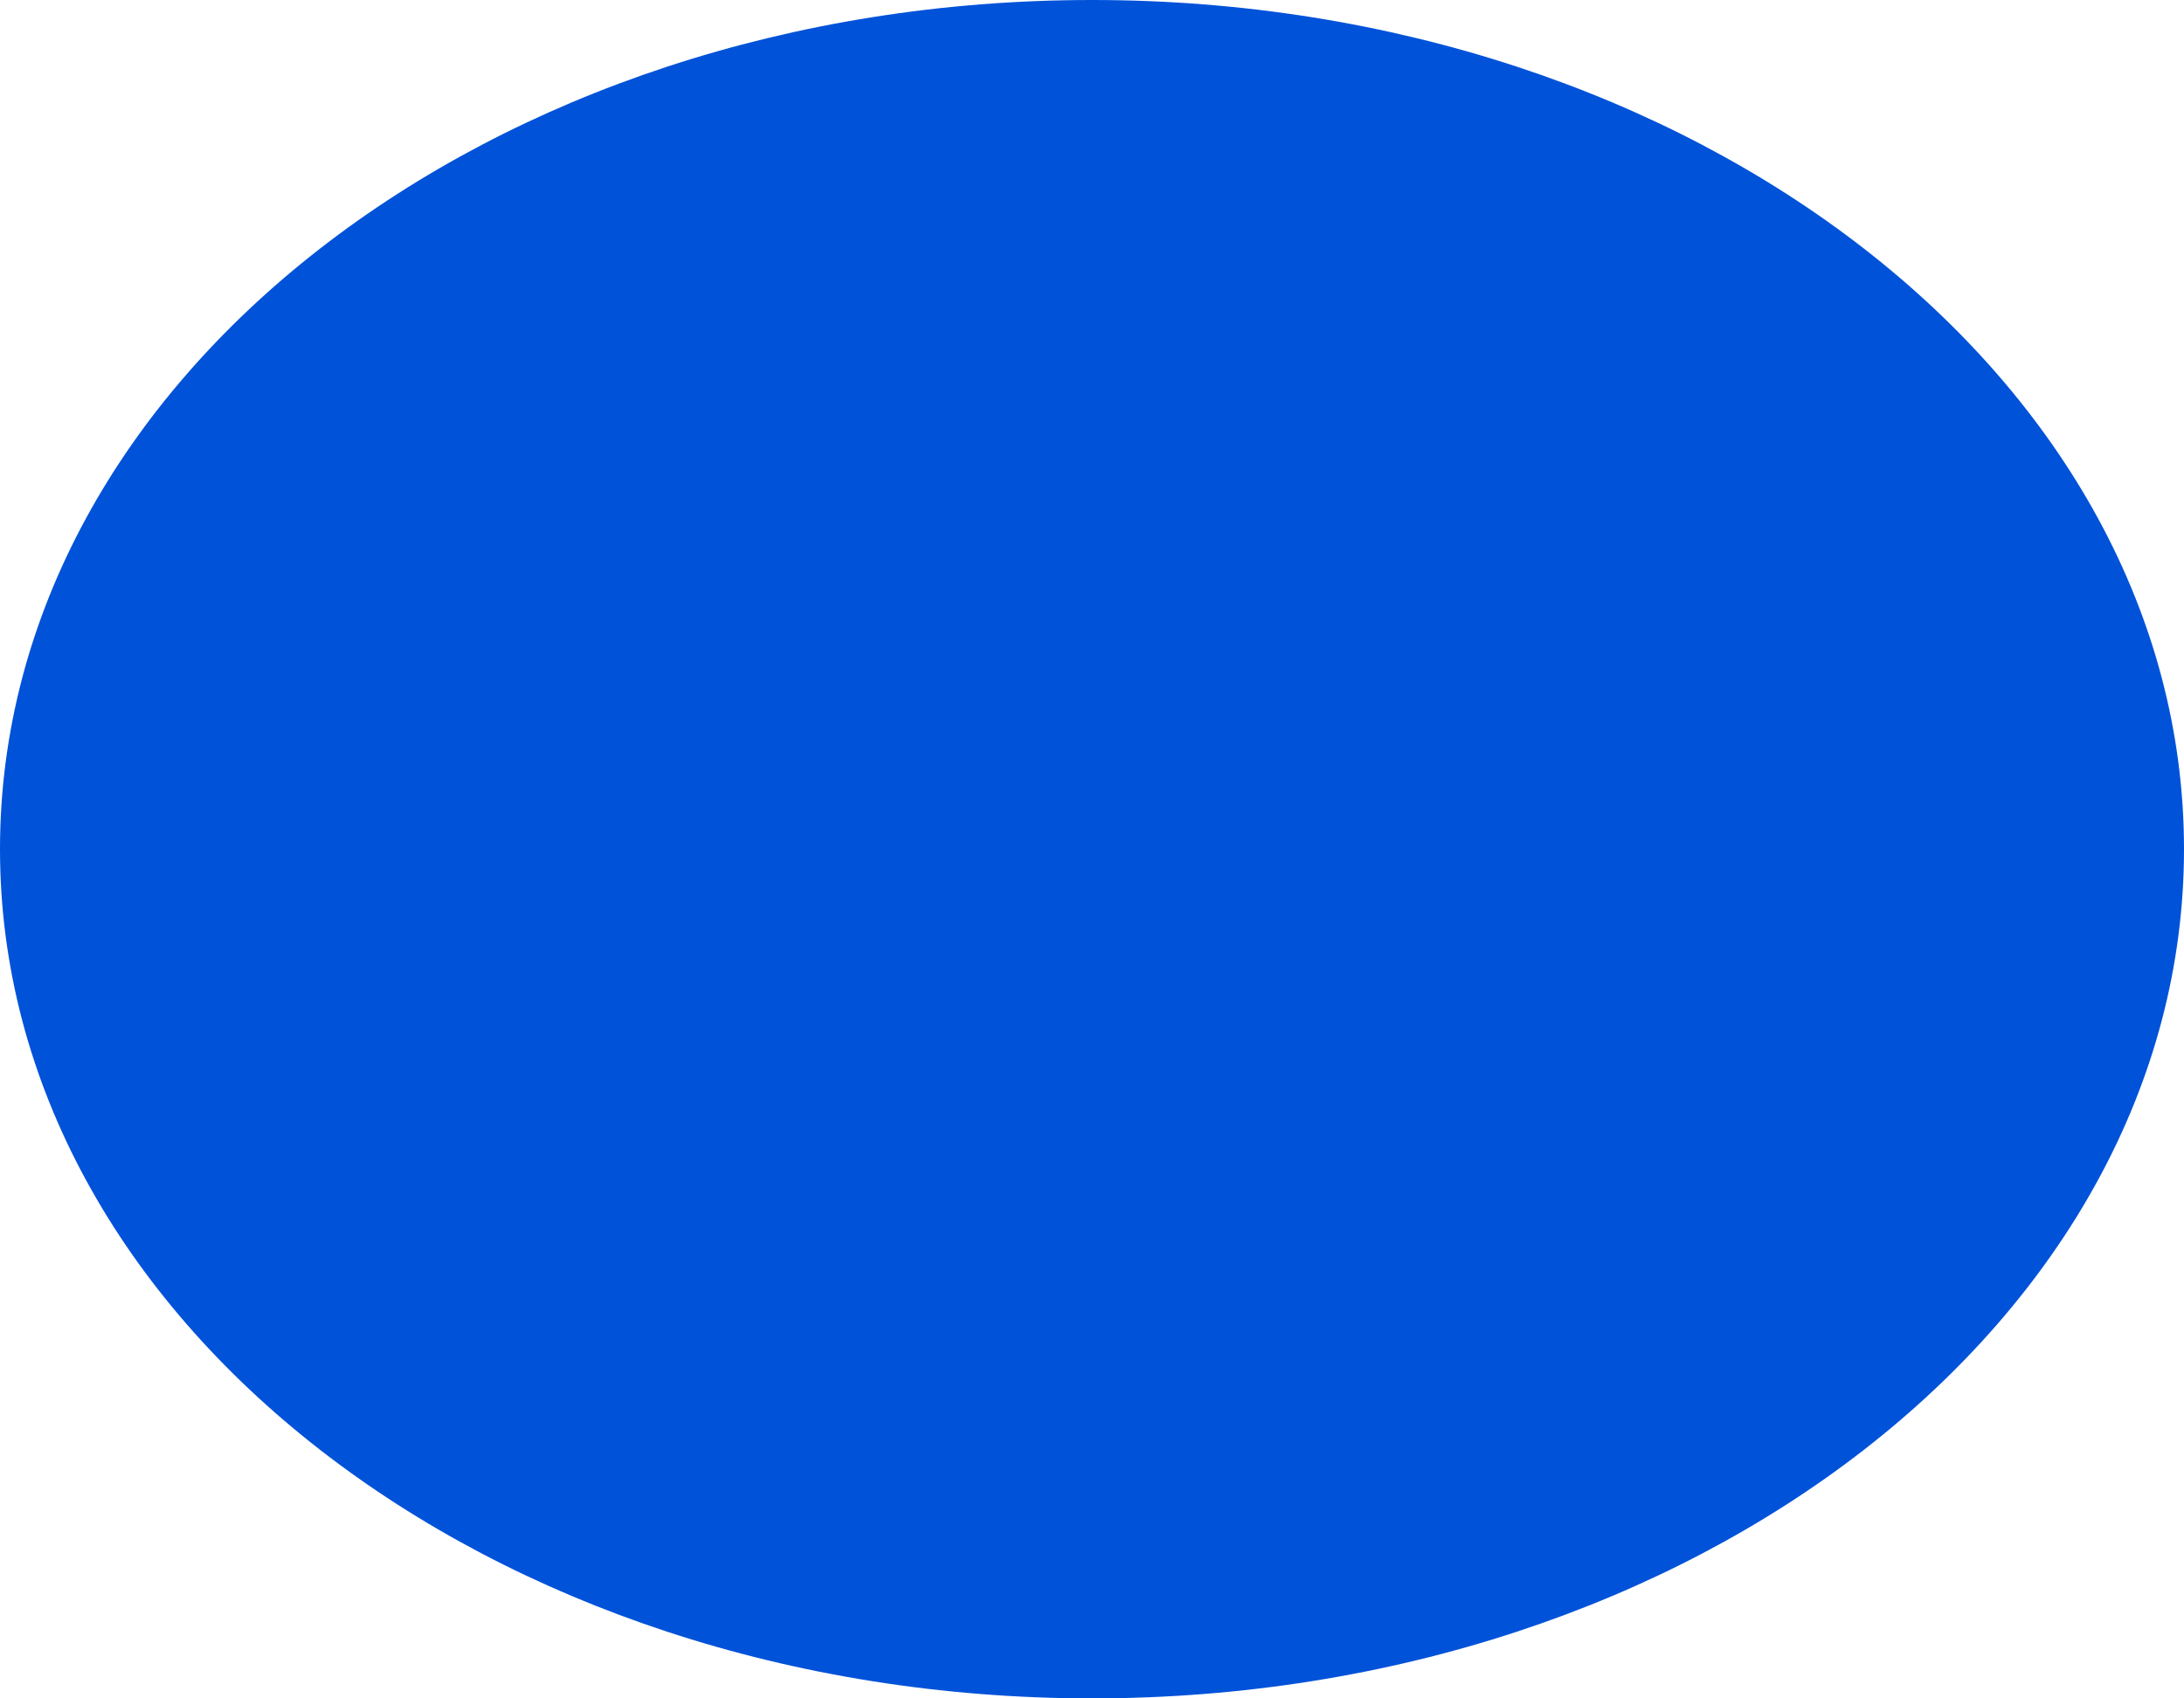 ﻿<?xml version="1.0" encoding="utf-8"?>
<svg version="1.1" xmlns:xlink="http://www.w3.org/1999/xlink" width="9px" height="7px" xmlns="http://www.w3.org/2000/svg">
  <defs>
    <pattern id="BGPattern" patternUnits="userSpaceOnUse" alignment="0 0" imageRepeat="None" />
    <mask fill="white" id="Clip16">
      <path d="M 9 3.5  C 9 5.433  6.985 7  4.5 7  C 2.015 7  0 5.433  0 3.5  C 0 1.567  2.015 0  4.5 0  C 6.985 0  9 1.567  9 3.5  Z " fill-rule="evenodd" />
    </mask>
  </defs>
  <g transform="matrix(1 0 0 1 -950 -547 )">
    <path d="M 9 3.5  C 9 5.433  6.985 7  4.5 7  C 2.015 7  0 5.433  0 3.5  C 0 1.567  2.015 0  4.5 0  C 6.985 0  9 1.567  9 3.5  Z " fill-rule="nonzero" fill="rgba(0, 82, 217, 1)" stroke="none" transform="matrix(1 0 0 1 950 547 )" class="fill" />
    <path d="M 9 3.5  C 9 5.433  6.985 7  4.5 7  C 2.015 7  0 5.433  0 3.5  C 0 1.567  2.015 0  4.5 0  C 6.985 0  9 1.567  9 3.5  Z " stroke-width="0" stroke-dasharray="0" stroke="rgba(255, 255, 255, 0)" fill="none" transform="matrix(1 0 0 1 950 547 )" class="stroke" mask="url(#Clip16)" />
  </g>
</svg>